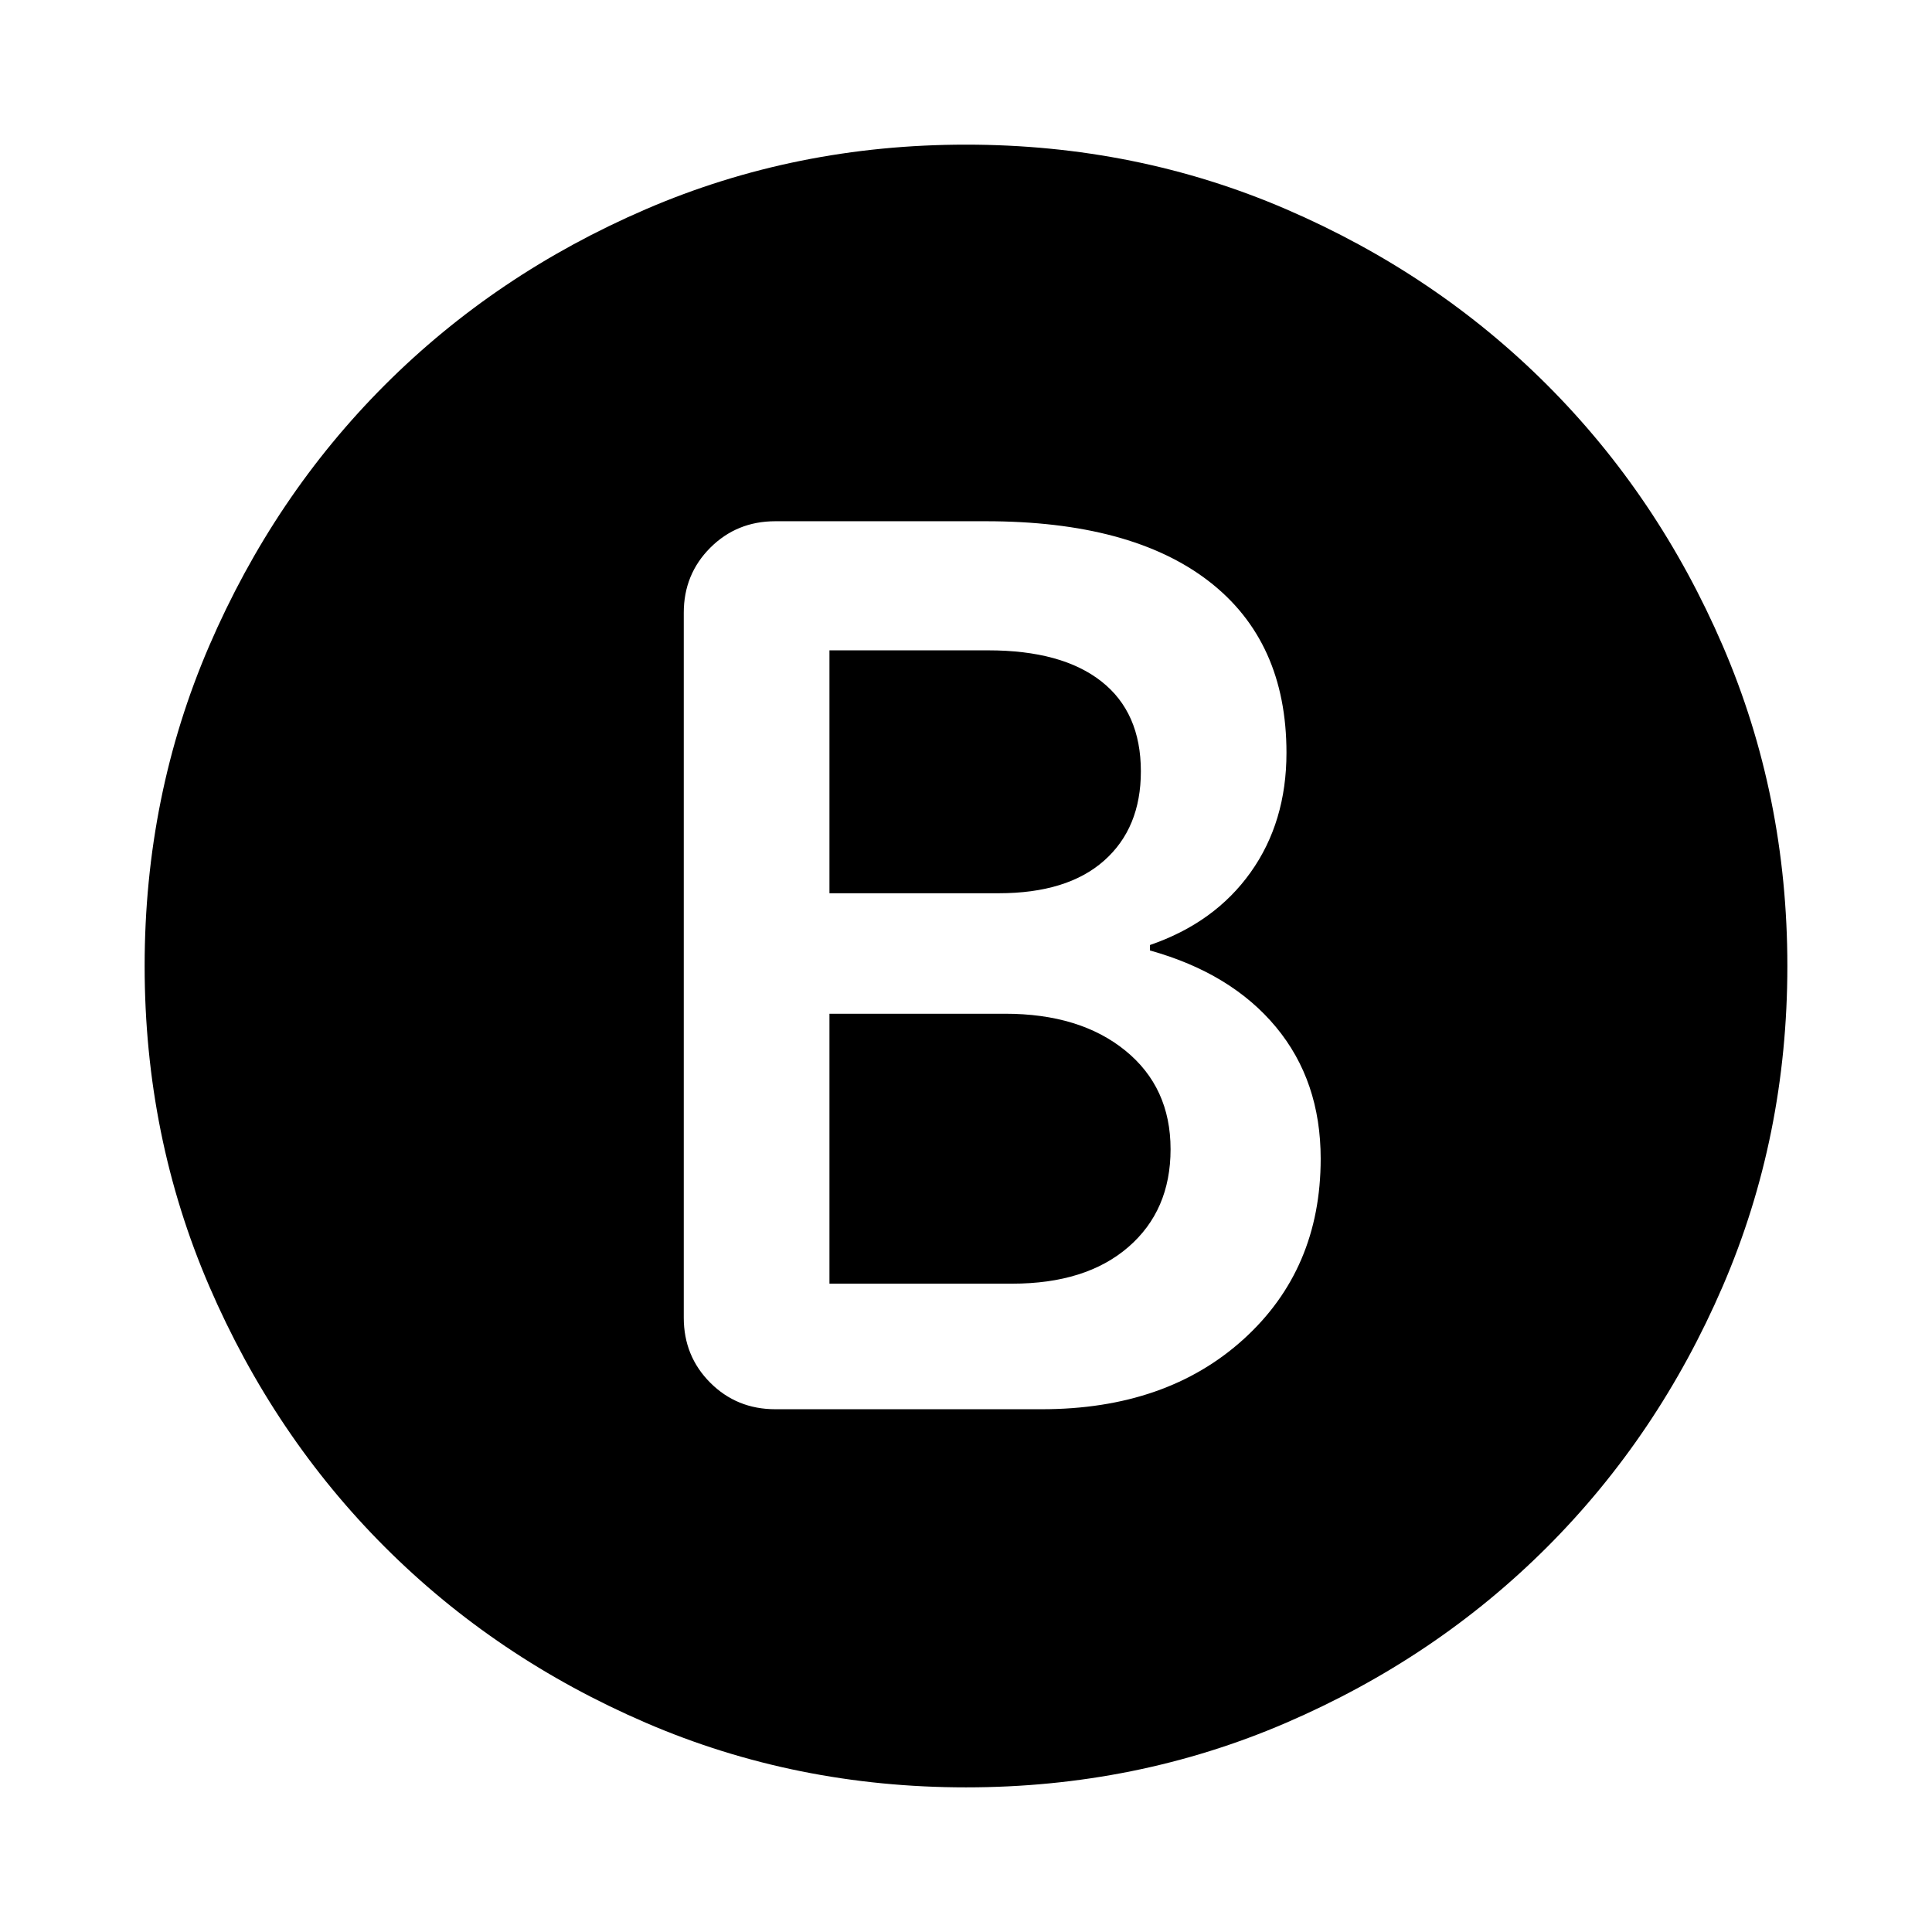 <svg xmlns="http://www.w3.org/2000/svg" height="24" viewBox="0 -960 960 960" width="24"><path d="M385.26-259.76h132.35q61.91 0 100.27-34.76t38.36-89.72q0-38.67-22.22-65.43-22.22-26.76-62.61-38.05v-2.71q32.16-11.05 49.99-36.07 17.84-25.02 17.84-59.46 0-55.43-38.6-85.24-38.6-29.8-110.81-29.8H385.26q-19.15 0-32.33 13.17-13.17 13.18-13.17 32.33v350.24q0 19.15 13.17 32.33 13.18 13.17 32.33 13.17Zm26.89-256.39v-120.7h78.87q36.63 0 56.25 15.43 19.62 15.42 19.62 44.7 0 28.2-18.28 44.38-18.28 16.19-52.39 16.19h-84.07Zm0 194v-134.13h87.26q37.2 0 59.72 18.28 22.52 18.28 22.52 49.04 0 30.48-21.02 48.64-21.02 18.17-57.7 18.17h-90.78ZM480-71.87q-84.67 0-159.11-32.1-74.43-32.1-129.63-87.29-55.19-55.2-87.29-129.63-32.1-74.44-32.1-159.11 0-84.67 32.1-159.11 32.1-74.43 87.29-129.63 55.2-55.19 129.63-87.29 74.44-32.1 159.11-32.1 84.67 0 159.11 32.1 74.43 32.1 129.63 87.29 55.19 55.2 87.29 129.63 32.1 74.44 32.1 159.11 0 84.67-32.1 159.11-32.1 74.43-87.29 129.63-55.2 55.19-129.63 87.29-74.44 32.1-159.11 32.1Z"/></svg>